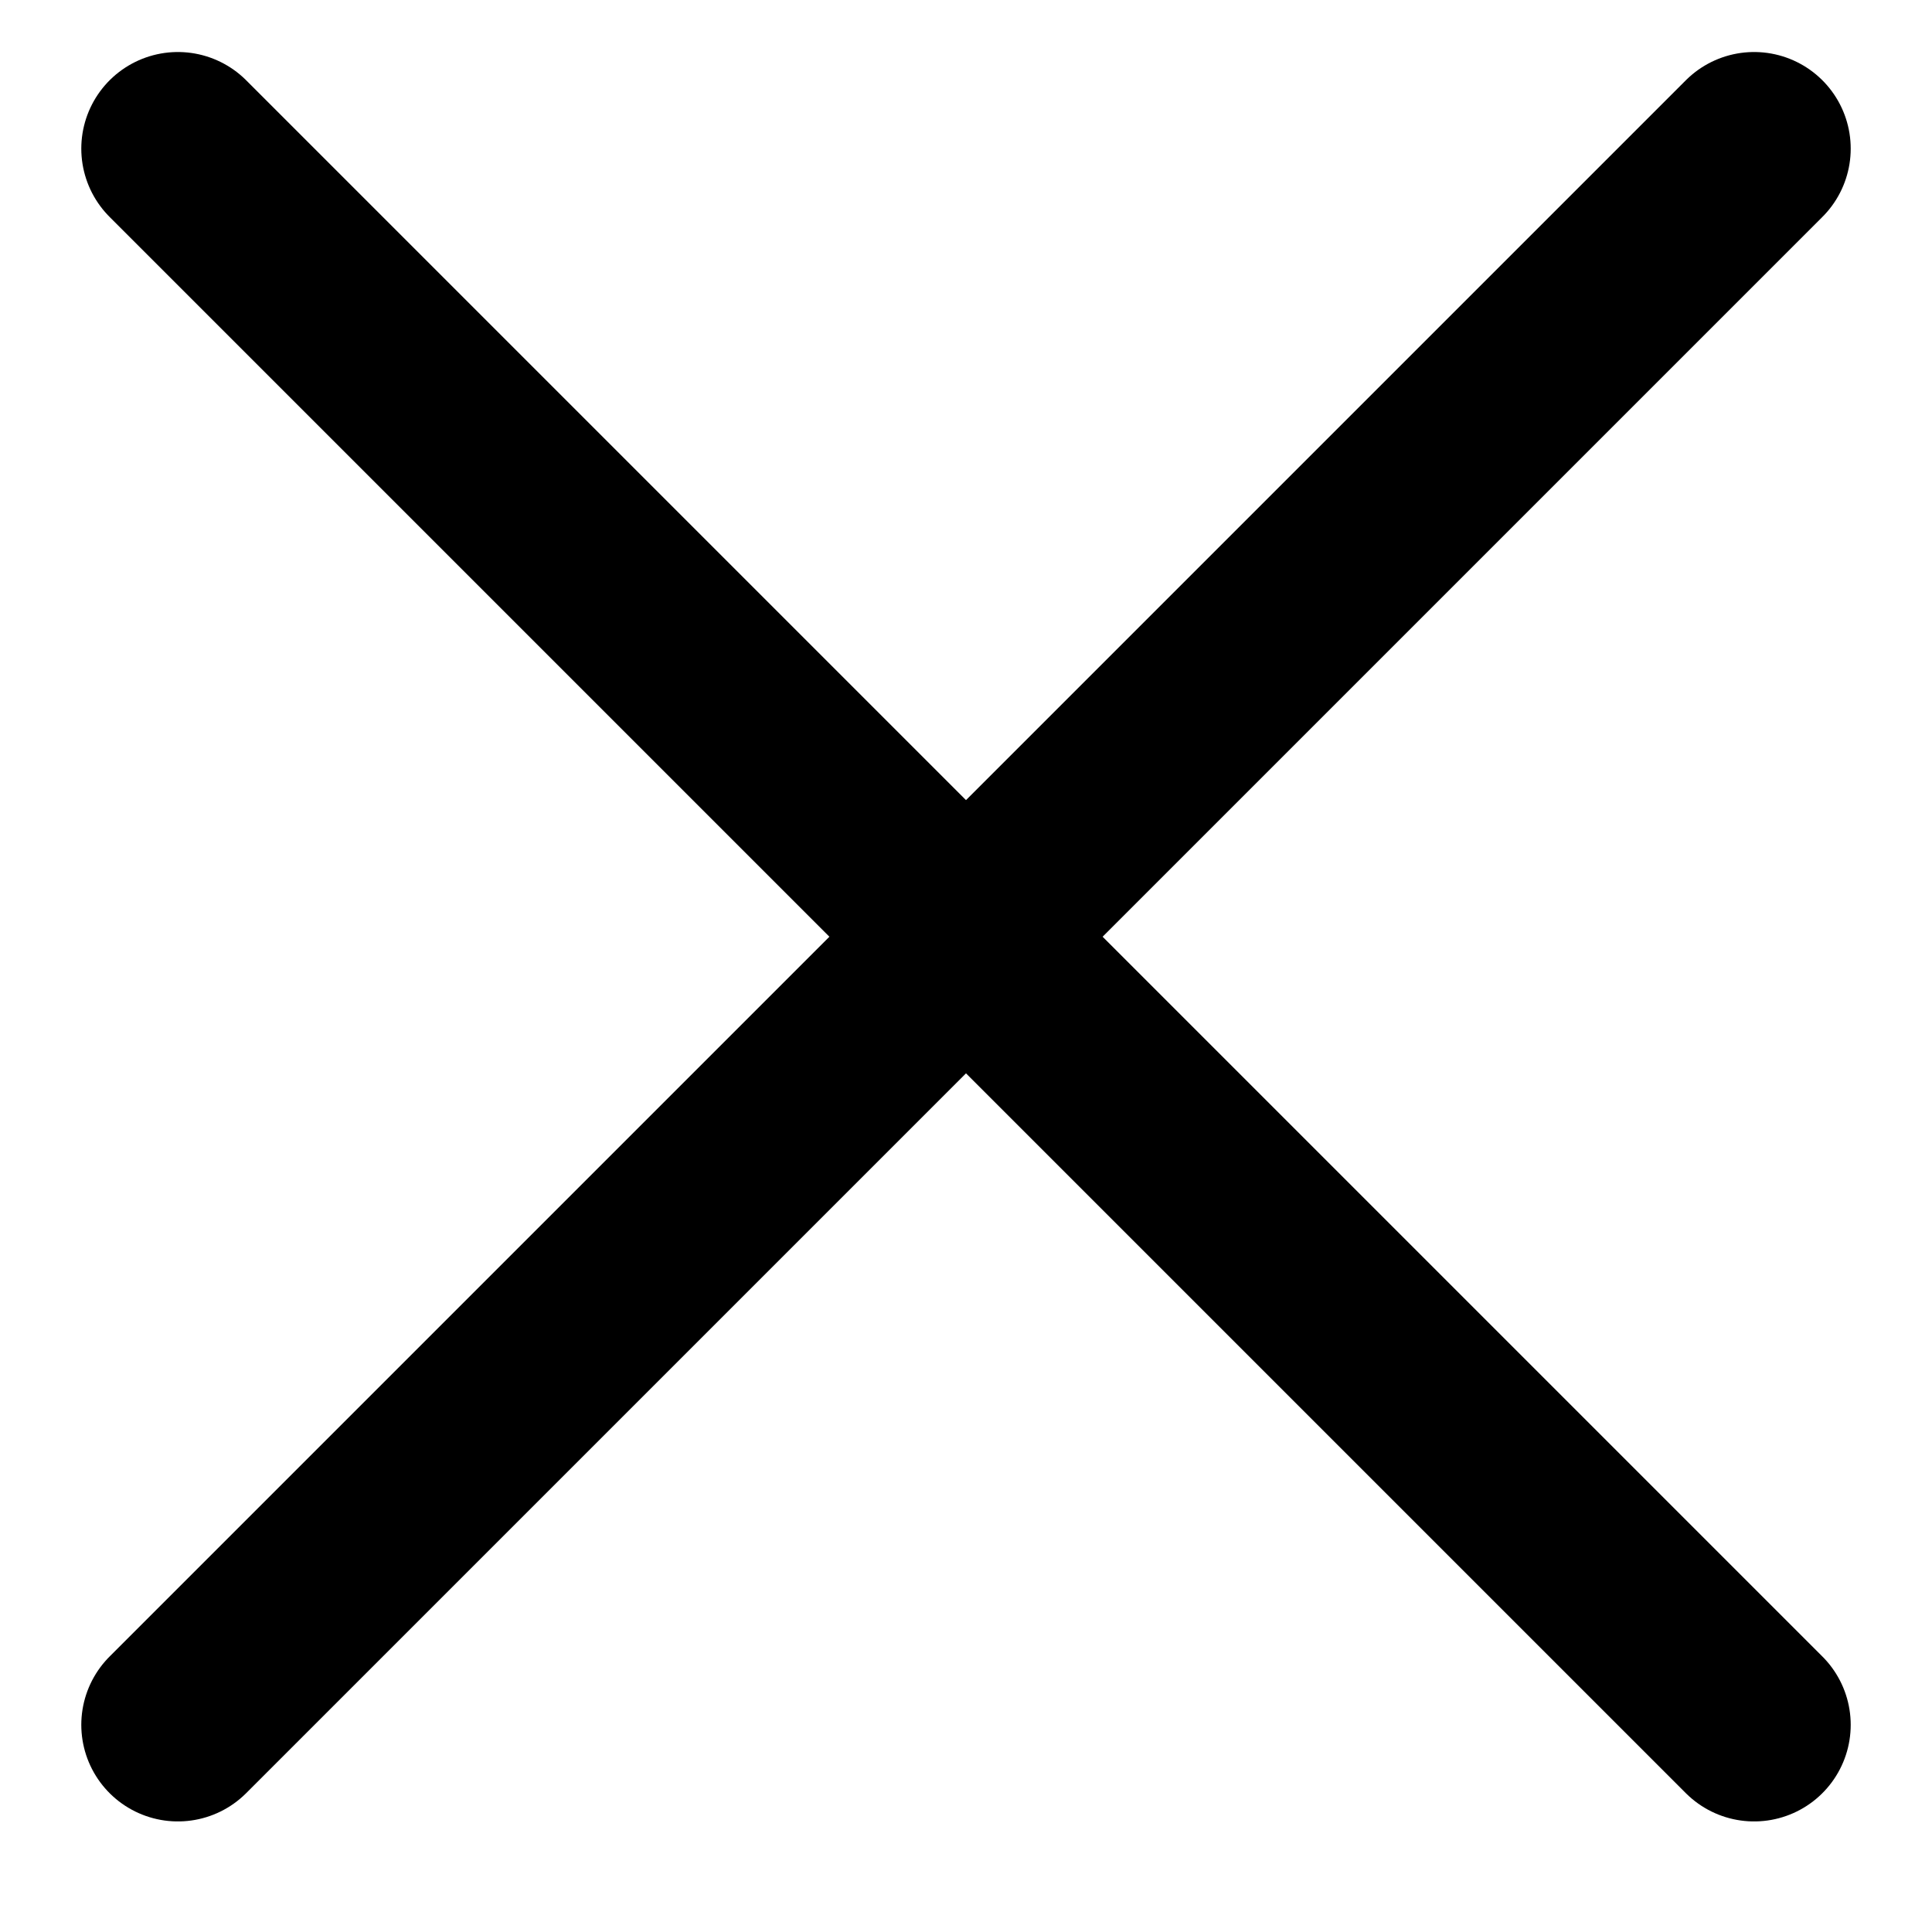 <svg width="13" height="13" viewBox="0 0 13 13" fill="none" xmlns="http://www.w3.org/2000/svg">
<path d="M1.197 11.606L11.803 1" stroke="black" stroke-width="1.3" stroke-linecap="round"/>
<path d="M11.803 11.606L1.197 1" stroke="black" stroke-width="1.3" stroke-linecap="round"/>
</svg>
